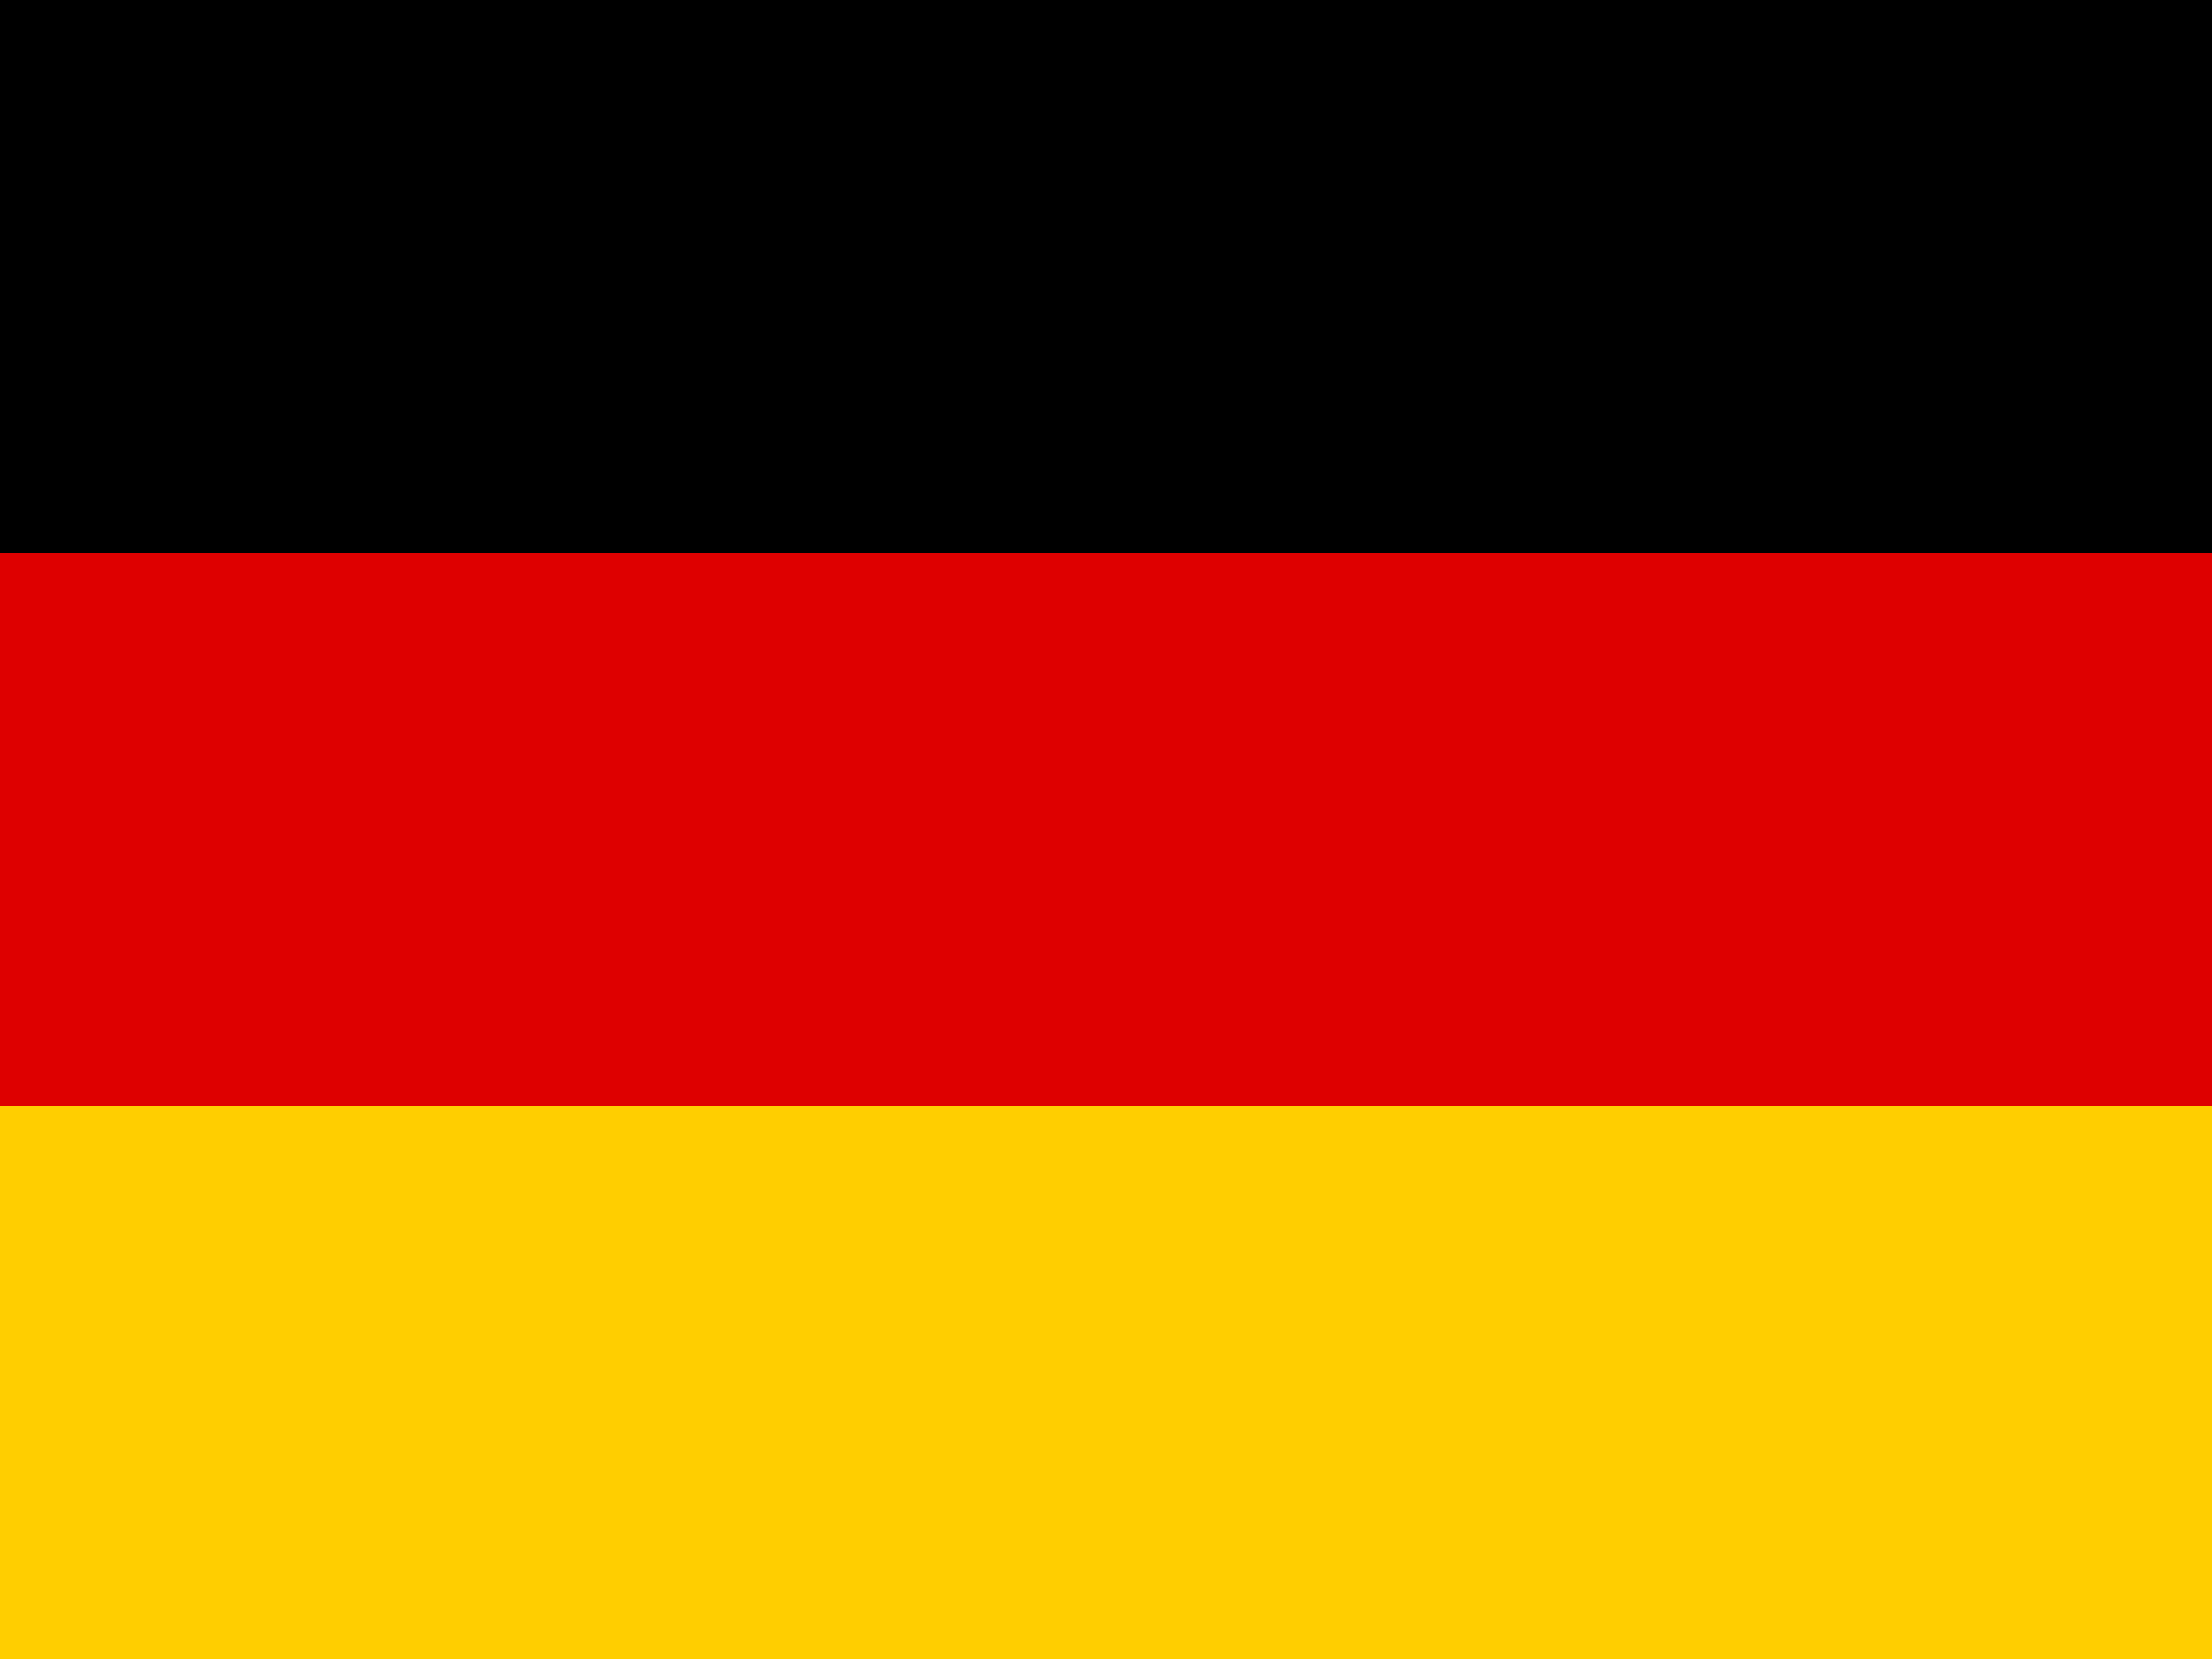 <svg width="20" height="15" viewBox="0 0 20 15" xmlns="http://www.w3.org/2000/svg">
  <!-- German flag -->
  <rect width="20" height="5" fill="#000"/>
  <rect width="20" height="5" y="5" fill="#DE0000"/>
  <rect width="20" height="5" y="10" fill="#FFCE00"/>
</svg>